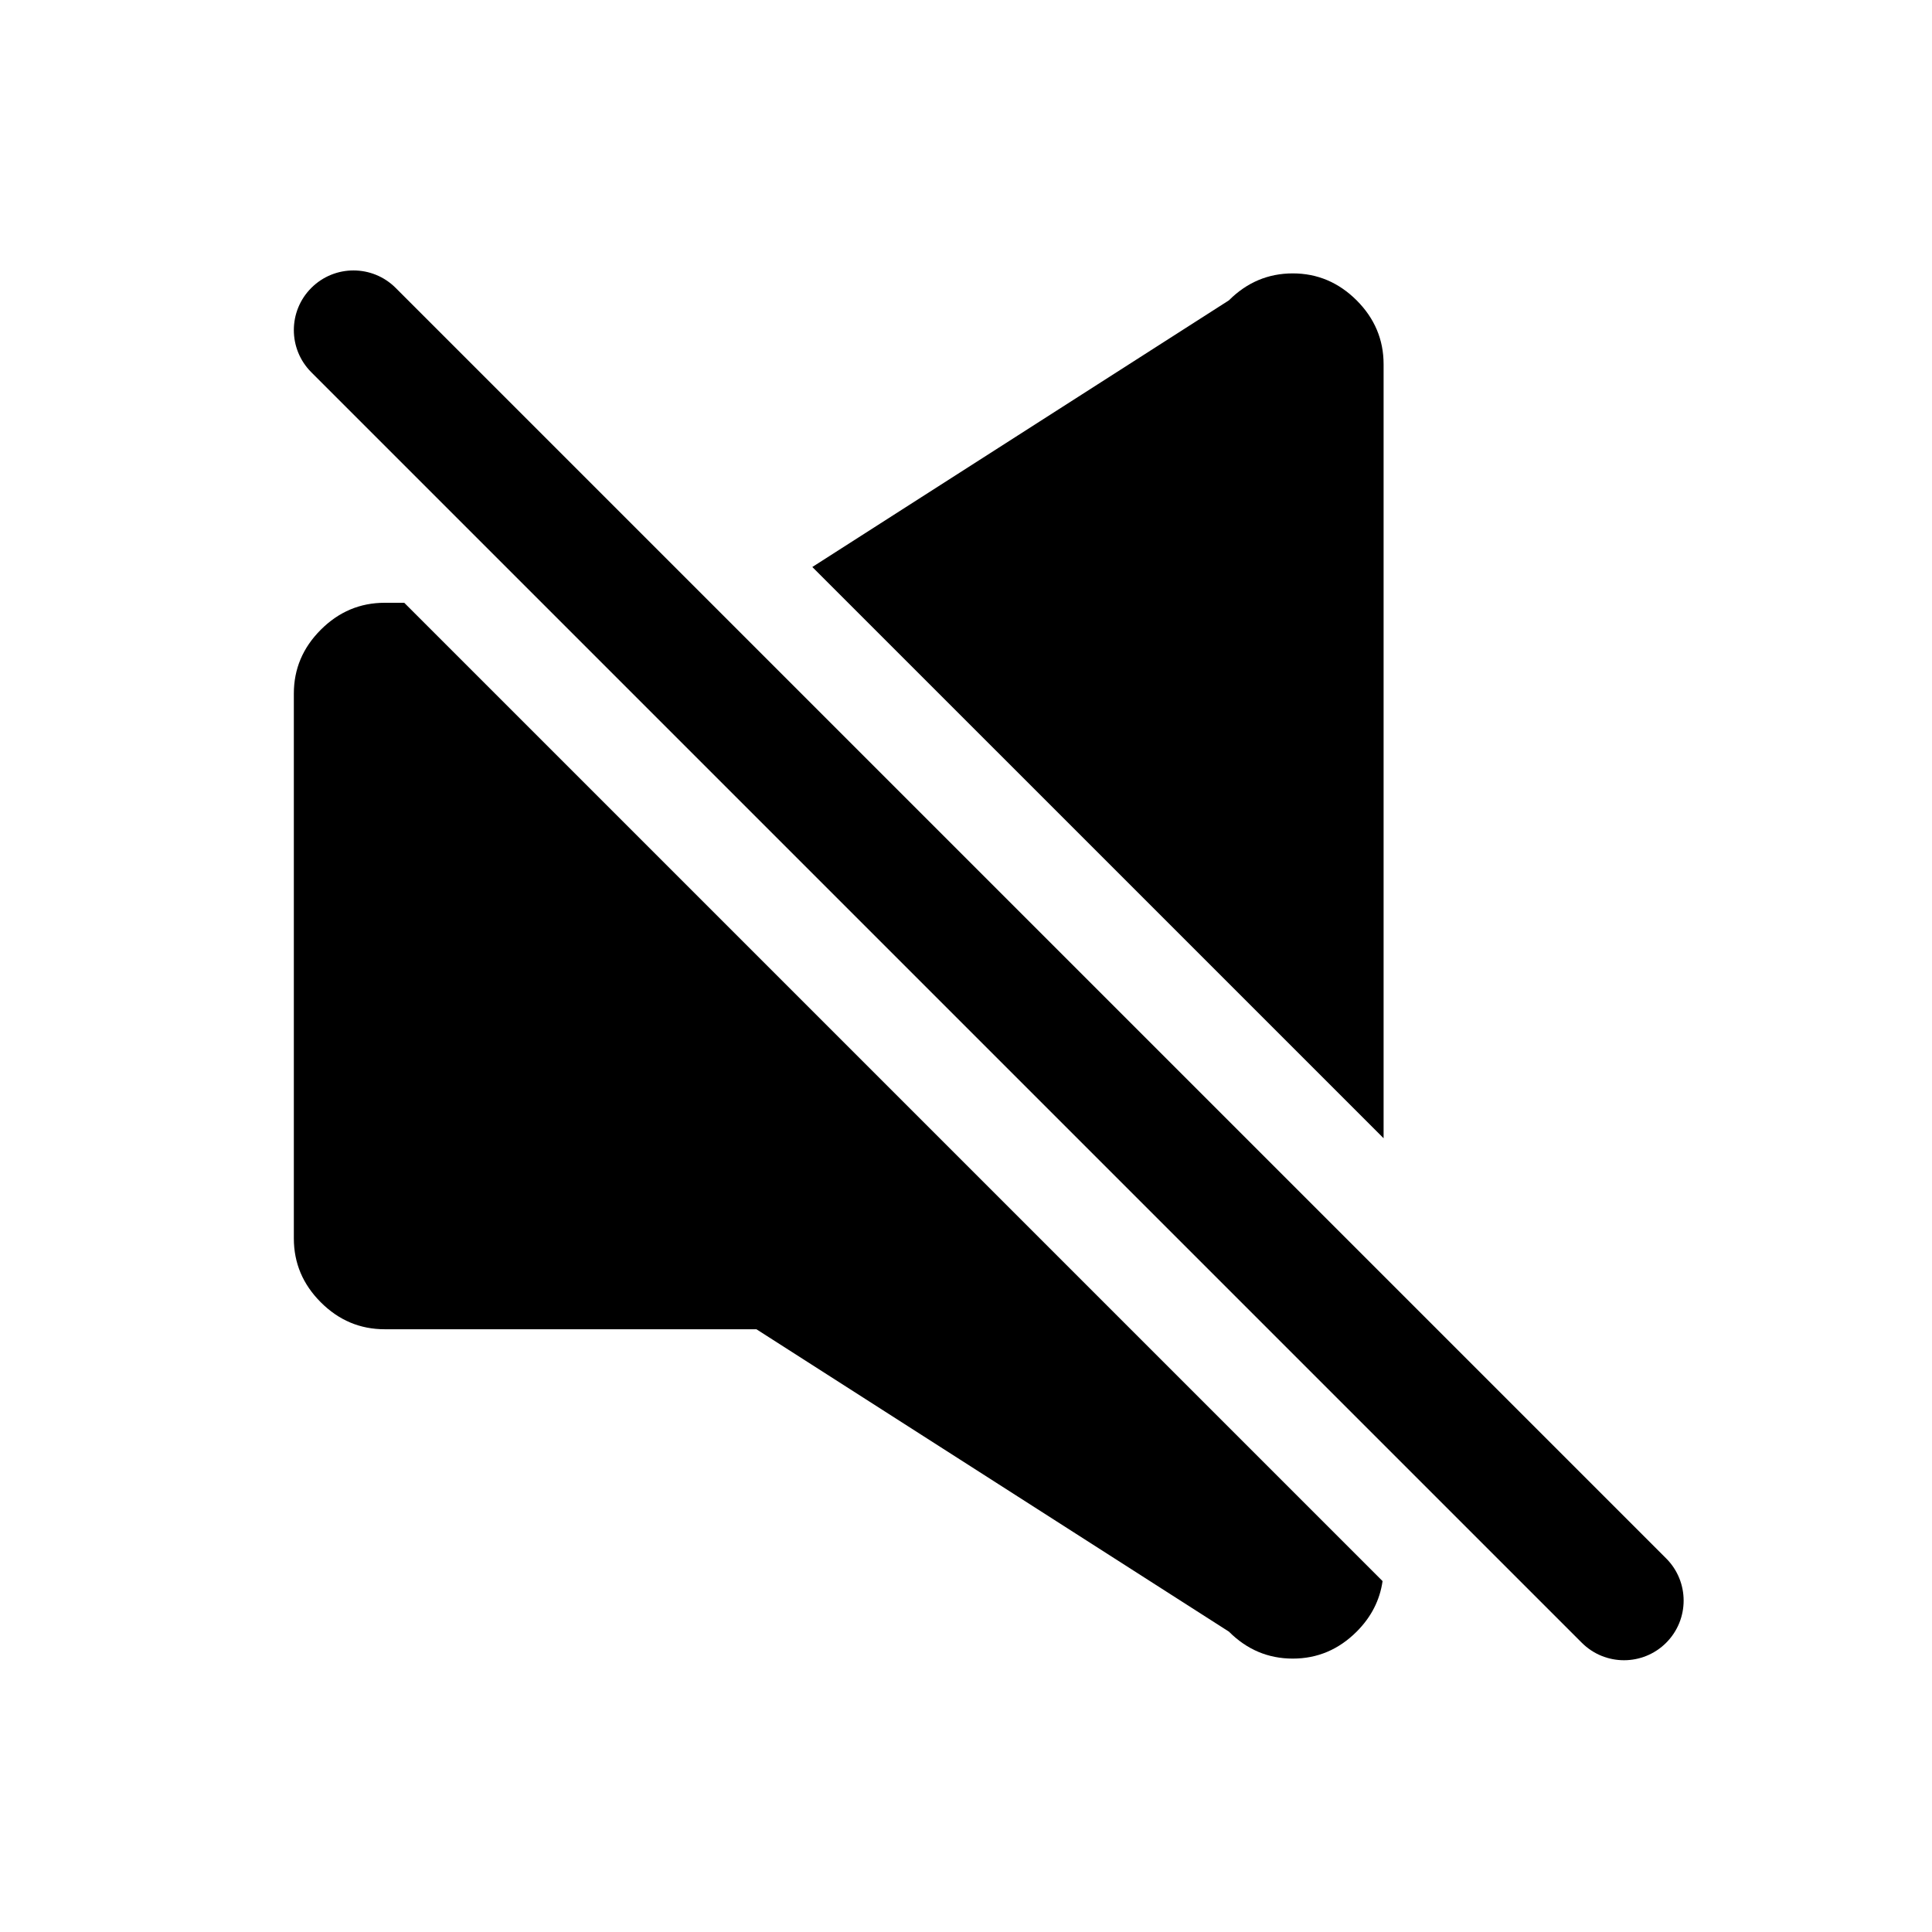 <?xml version="1.0" encoding="utf-8"?>
<!-- Generator: Adobe Illustrator 16.0.0, SVG Export Plug-In . SVG Version: 6.00 Build 0)  -->
<!DOCTYPE svg PUBLIC "-//W3C//DTD SVG 1.1//EN" "http://www.w3.org/Graphics/SVG/1.1/DTD/svg11.dtd">
<svg version="1.1" id="Capa_1" xmlns="http://www.w3.org/2000/svg" xmlns:xlink="http://www.w3.org/1999/xlink" x="0px" y="0px"
	 width="486.547px" height="486.547px" viewBox="0 0 486.547 486.547" enable-background="new 0 0 486.547 486.547"
	 xml:space="preserve">
<g>
	<path d="M408.979,418.106c-3.845,0-7.688-1.467-10.622-4.398L78.399,93.75c-5.866-5.867-5.866-15.377,0-21.244
		c5.866-5.866,15.378-5.866,21.244,0l319.958,319.957c5.867,5.867,5.867,15.378,0,21.244
		C416.669,416.64,412.824,418.106,408.979,418.106z"/>
	<path d="M348.439,286.653V91.721c0-6.193-2.267-11.555-6.787-16.083c-4.535-4.517-9.892-6.787-16.084-6.787
		c-6.199,0-11.562,2.264-16.084,6.787l-104.91,67.151L348.439,286.653z"/>
	<path d="M101.803,151.802h-4.932c-6.2,0-11.561,2.265-16.083,6.787c-4.53,4.528-6.788,9.883-6.788,16.076v137.217
		c0,6.199,2.264,11.562,6.787,16.083c4.522,4.529,9.884,6.787,16.083,6.787h93.624l118.998,76.157
		c4.521,4.527,9.883,6.786,16.083,6.786c6.191,0,11.549-2.266,16.077-6.786c3.683-3.684,5.843-7.936,6.527-12.731L101.803,151.802z"
		/>
</g>
</svg>

